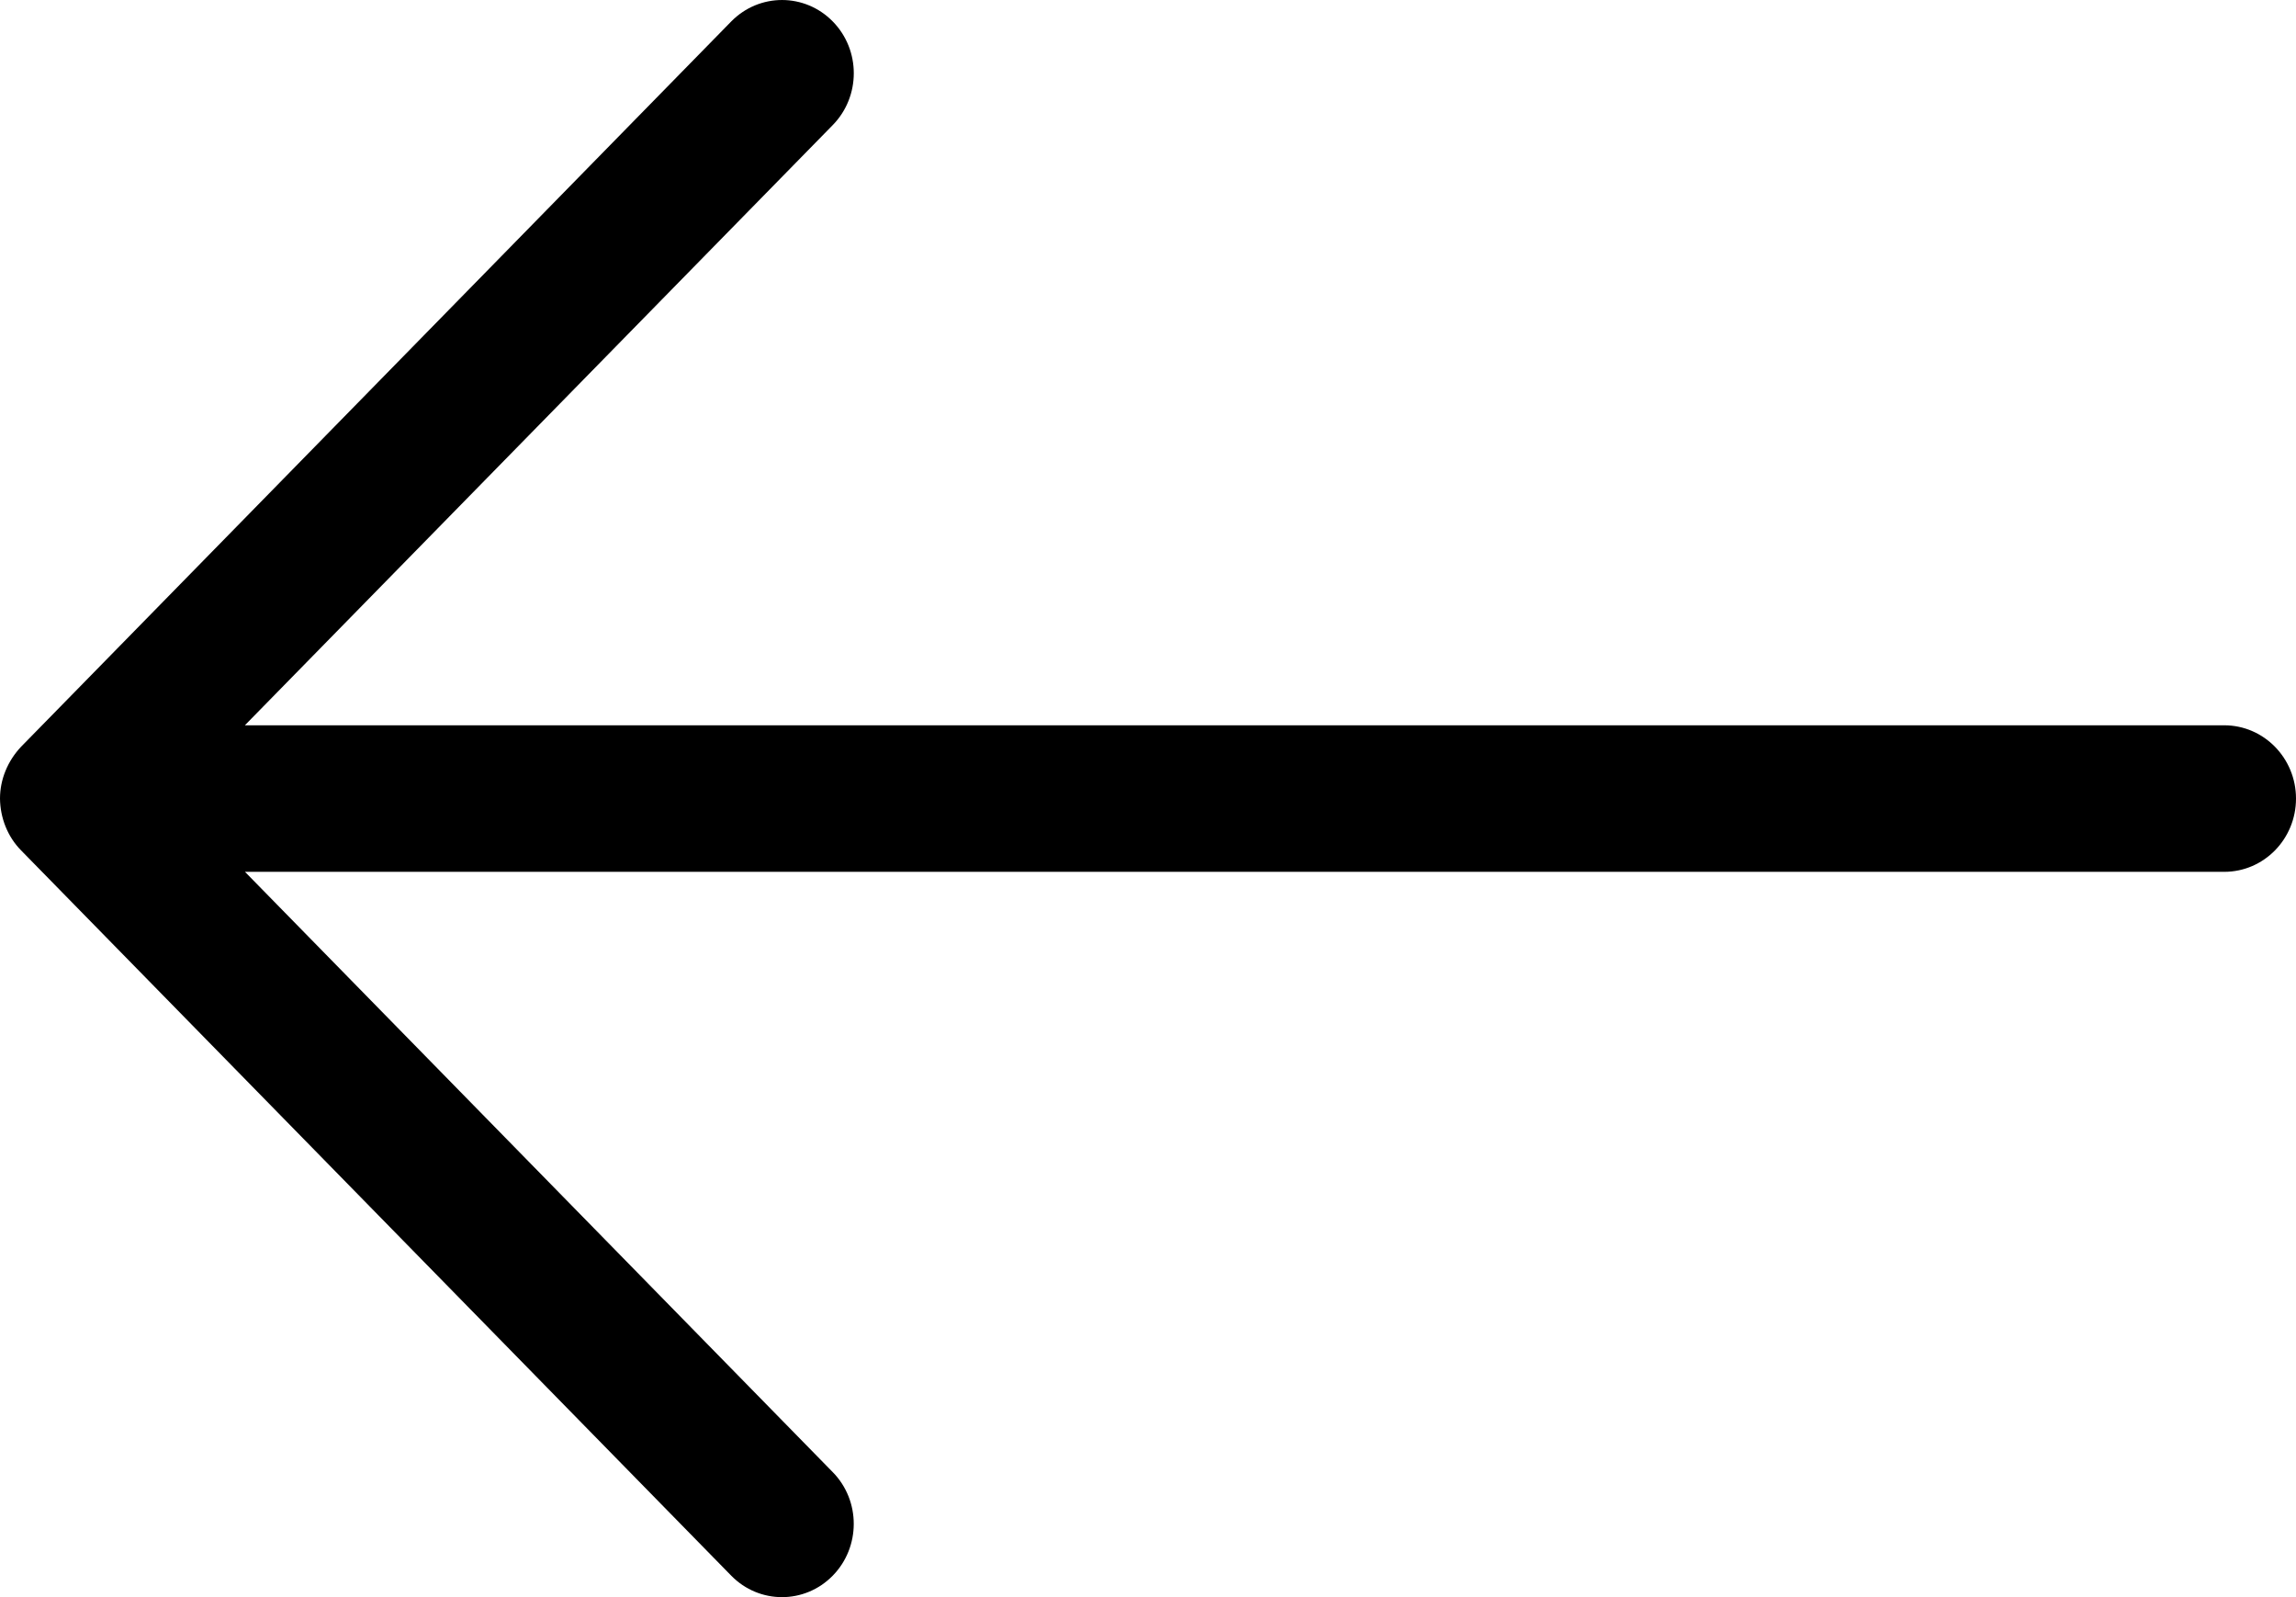 <svg width="23" height="16" viewBox="0 0 23 16" fill="none" xmlns="http://www.w3.org/2000/svg">
<path fill-rule="evenodd" clip-rule="evenodd" d="M0 8C0 7.806 0.079 7.621 0.211 7.481L7.325 0.215C7.607 -0.072 8.062 -0.071 8.342 0.215C8.623 0.501 8.623 0.966 8.342 1.253L2.453 7.266H22.281C22.678 7.266 23 7.595 23 8C23 8.406 22.678 8.734 22.281 8.734H2.454L8.342 14.748C8.623 15.034 8.622 15.499 8.342 15.785C8.061 16.072 7.606 16.072 7.325 15.785L0.211 8.519C0.076 8.382 0.002 8.193 0 8Z" fill="black"/>
</svg>
